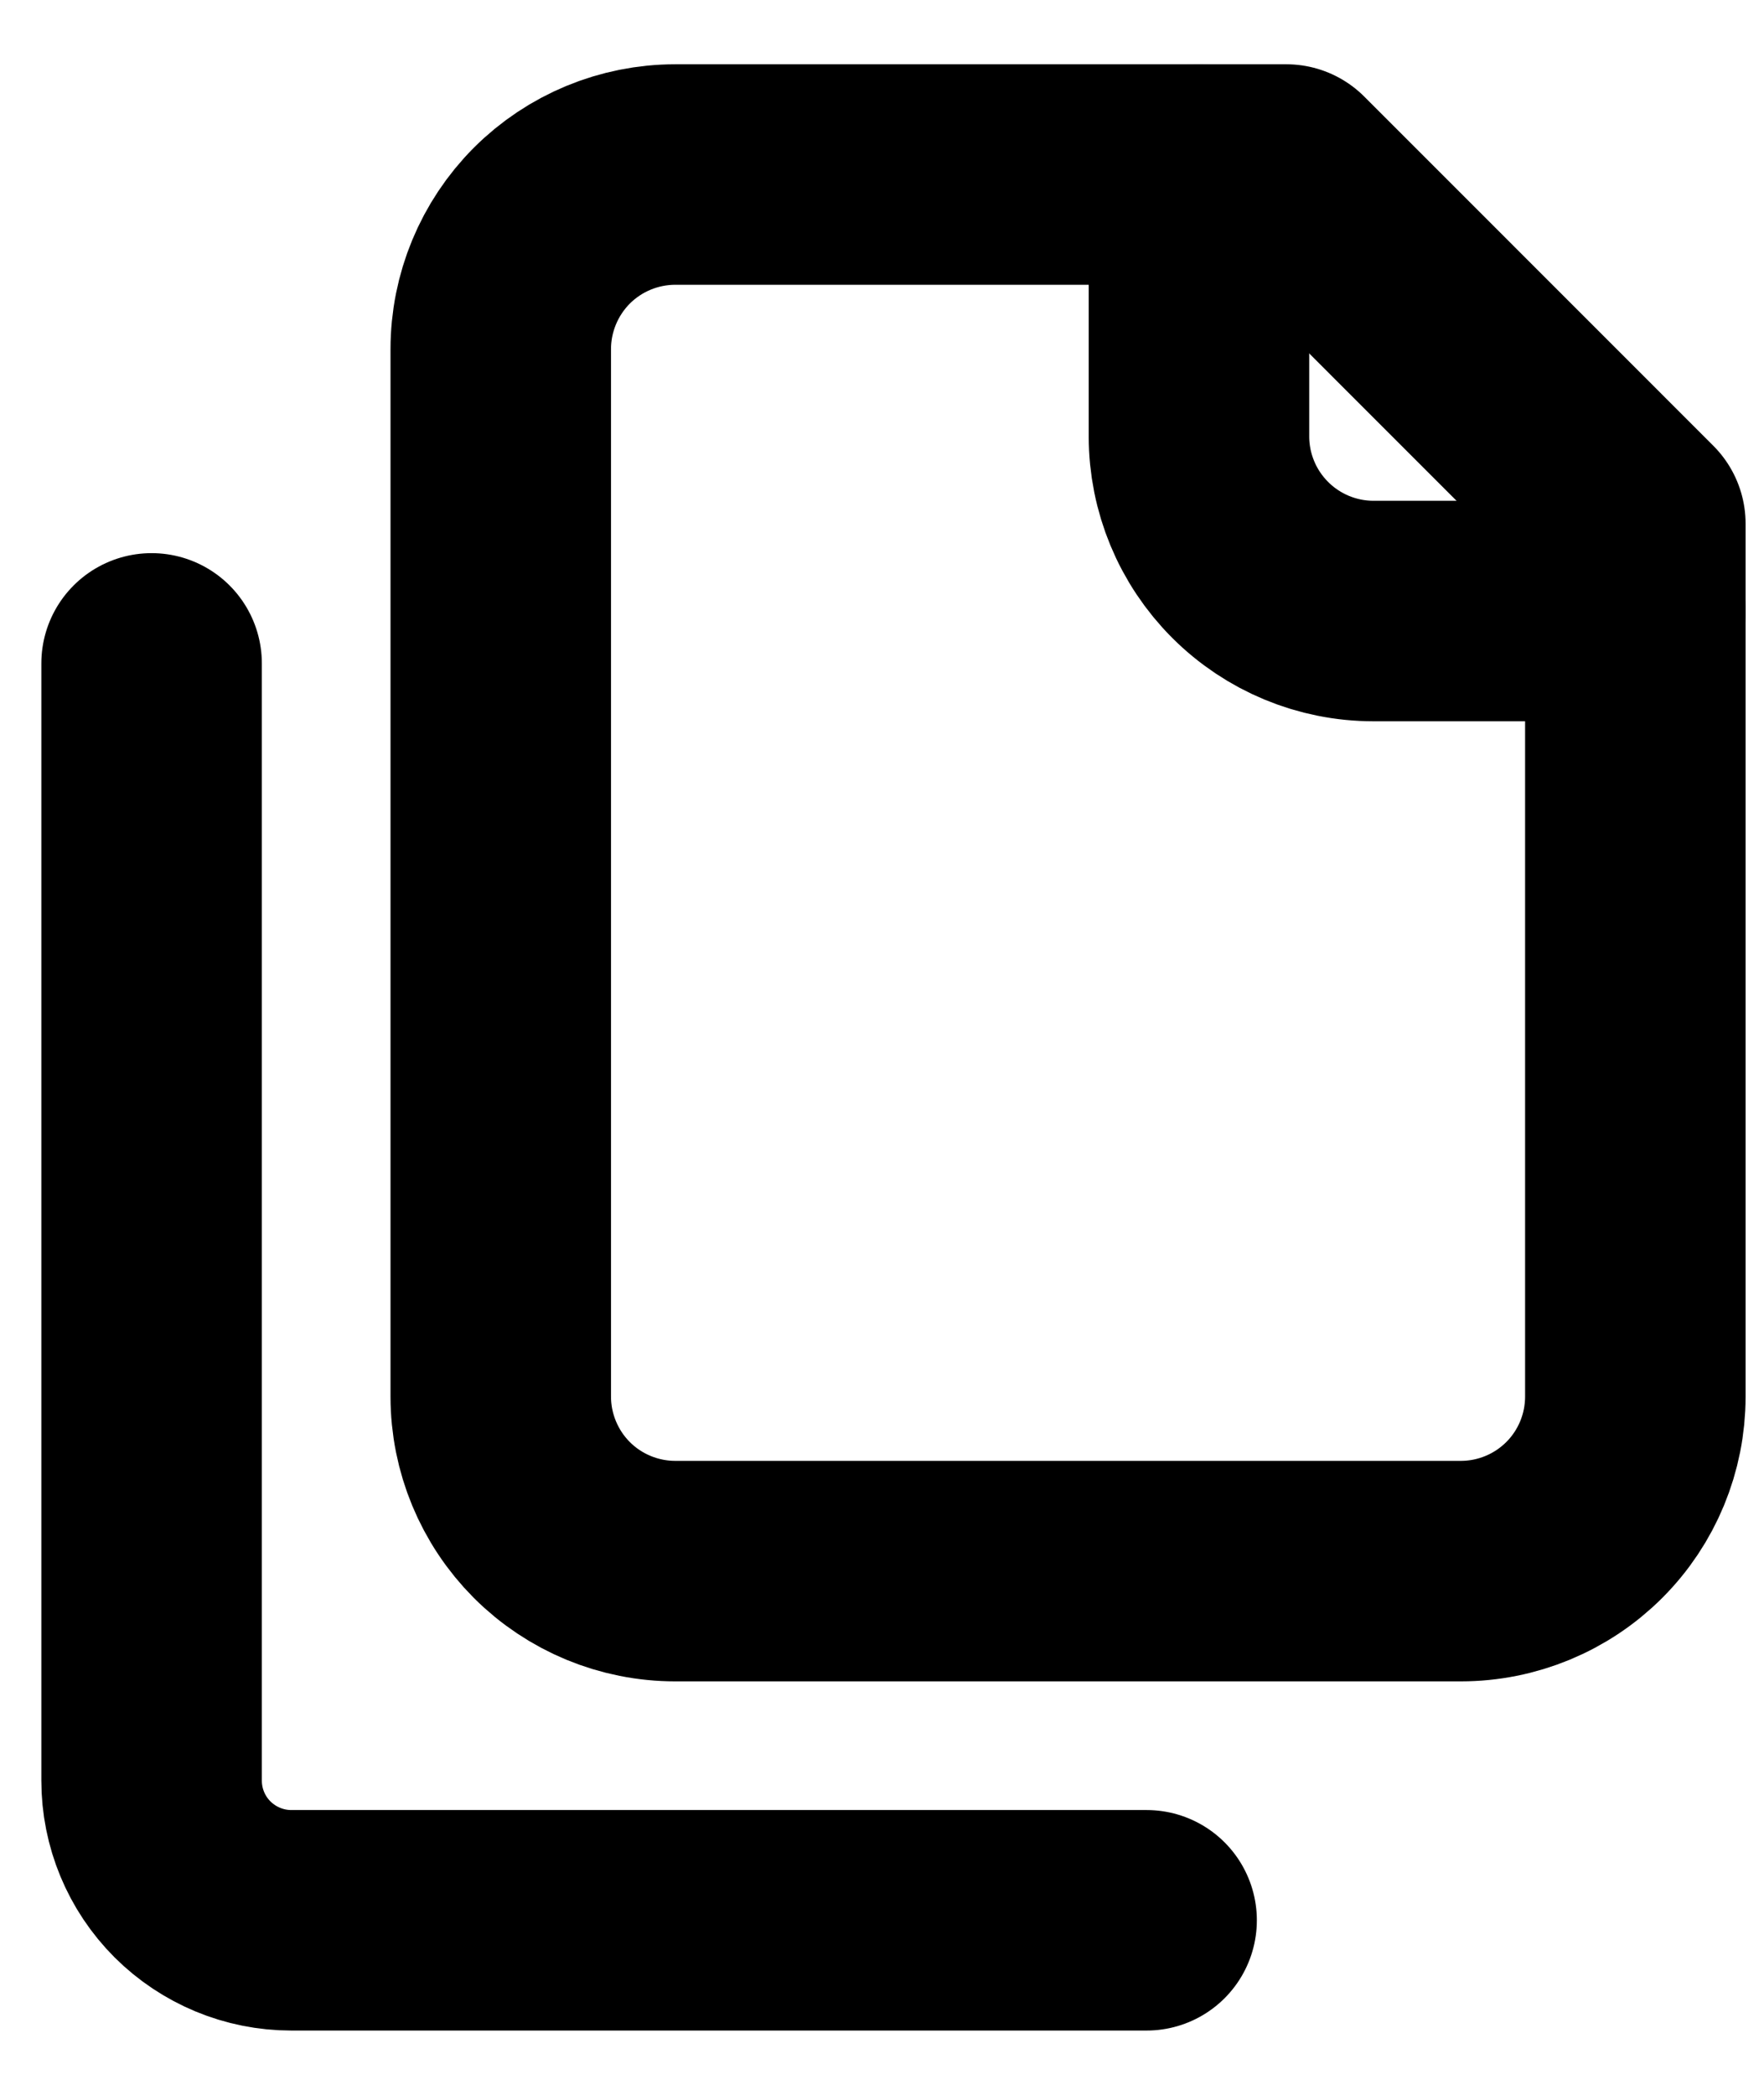 <svg width="16" height="19" viewBox="0 0 16 19" fill="none" xmlns="http://www.w3.org/2000/svg">
<path d="M14.833 5.542H12.458C12.038 5.542 11.636 5.375 11.339 5.078C11.042 4.781 10.875 4.378 10.875 3.958V1.583" stroke="black" stroke-width="2" stroke-linecap="round" stroke-linejoin="round"/>
<path d="M6.125 14.25C5.705 14.25 5.302 14.083 5.005 13.786C4.709 13.489 4.542 13.086 4.542 12.667V3.167C4.542 2.747 4.709 2.344 5.005 2.047C5.302 1.75 5.705 1.583 6.125 1.583H11.667L14.833 4.75V12.667C14.833 13.086 14.667 13.489 14.37 13.786C14.073 14.083 13.67 14.25 13.25 14.25H6.125Z" stroke="black" stroke-width="2" stroke-linecap="round" stroke-linejoin="round"/>
<path d="M1.375 6.017V16.15C1.375 16.486 1.508 16.808 1.746 17.046C1.984 17.283 2.306 17.417 2.642 17.417H10.4" stroke="black" stroke-width="2" stroke-linecap="round" stroke-linejoin="round"/>
</svg>
